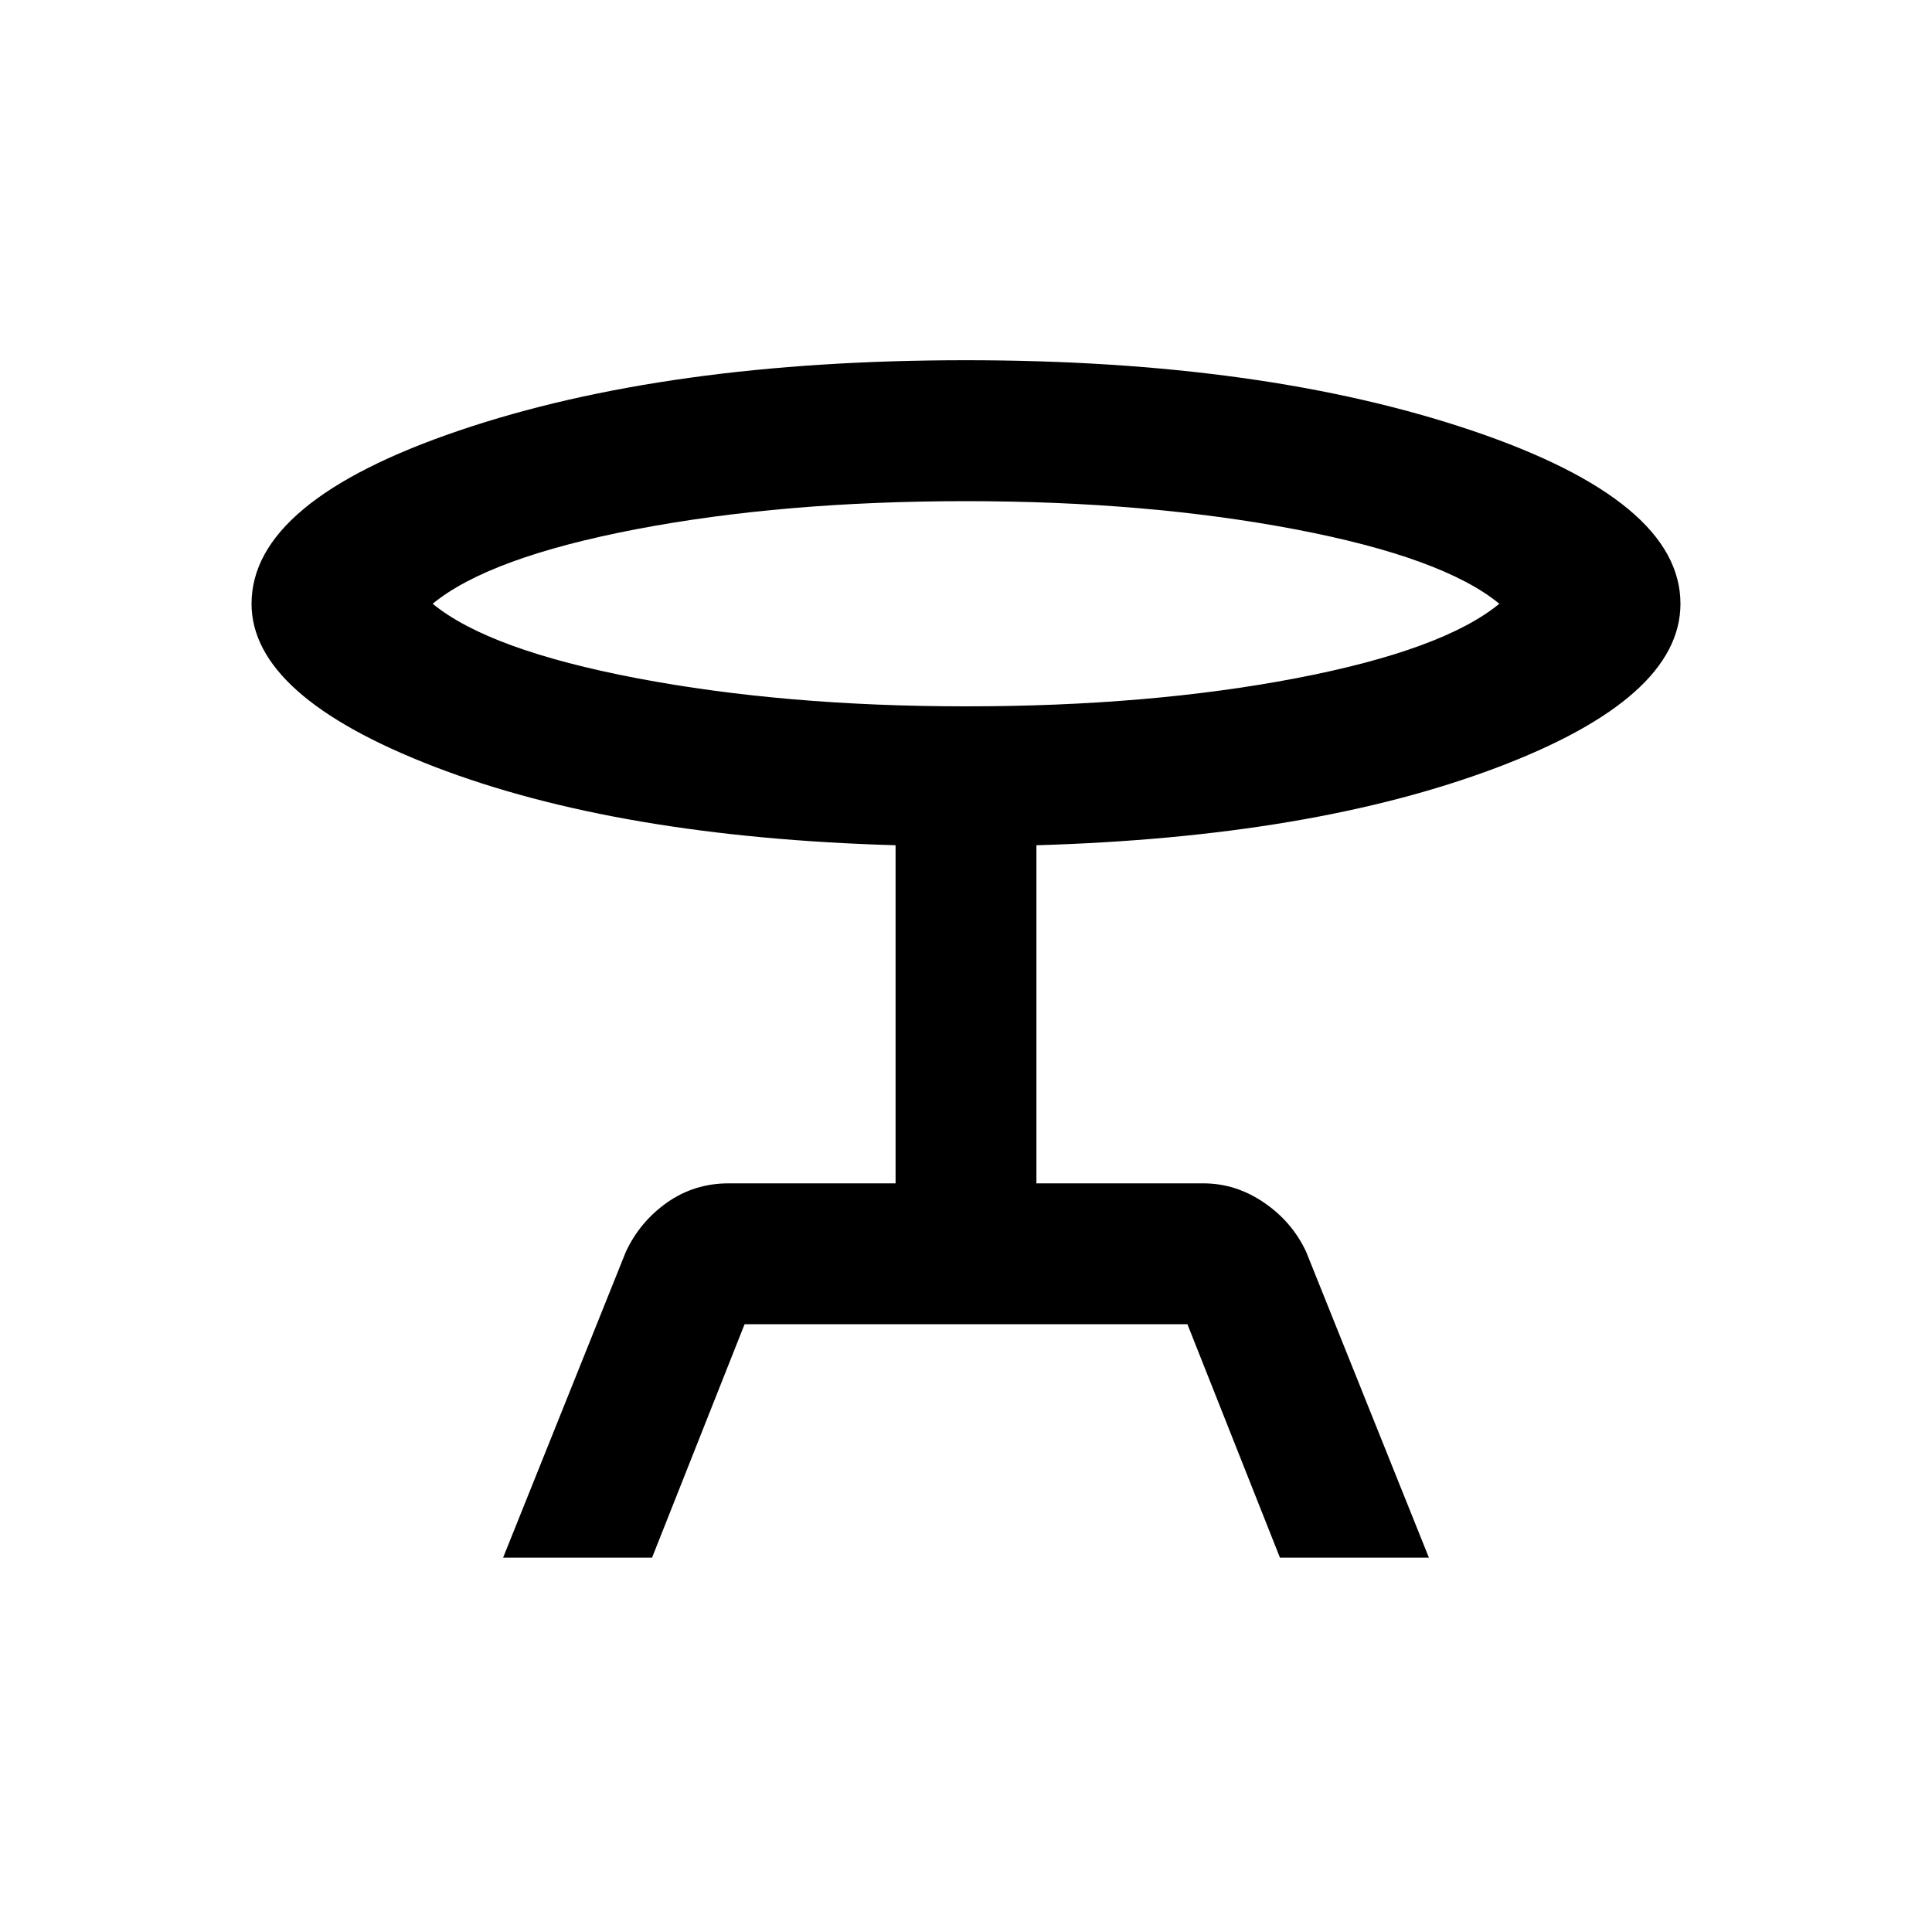 <svg xmlns="http://www.w3.org/2000/svg" height="20" width="20"><path d="M5.208 16.125 6.479 12.958Q6.625 12.646 6.906 12.448Q7.188 12.25 7.542 12.25H9.271V8.75Q6.396 8.667 4.5 7.938Q2.604 7.208 2.604 6.25Q2.604 5.188 4.75 4.458Q6.896 3.729 10 3.729Q13.083 3.729 15.24 4.458Q17.396 5.188 17.396 6.25Q17.396 7.229 15.49 7.948Q13.583 8.667 10.729 8.75V12.25H12.458Q12.792 12.25 13.083 12.448Q13.375 12.646 13.521 12.958L14.792 16.125H13.25L12.292 13.708H7.708L6.75 16.125ZM10 7.312Q11.896 7.312 13.417 7.021Q14.938 6.729 15.521 6.25Q14.938 5.771 13.406 5.479Q11.875 5.188 10 5.188Q8.104 5.188 6.583 5.479Q5.062 5.771 4.479 6.25Q5.062 6.729 6.594 7.021Q8.125 7.312 10 7.312ZM10 6.25Q10 6.25 10 6.25Q10 6.25 10 6.25Q10 6.25 10 6.25Q10 6.25 10 6.25Q10 6.25 10 6.25Q10 6.25 10 6.25Q10 6.25 10 6.25Q10 6.25 10 6.25Z"/></svg>